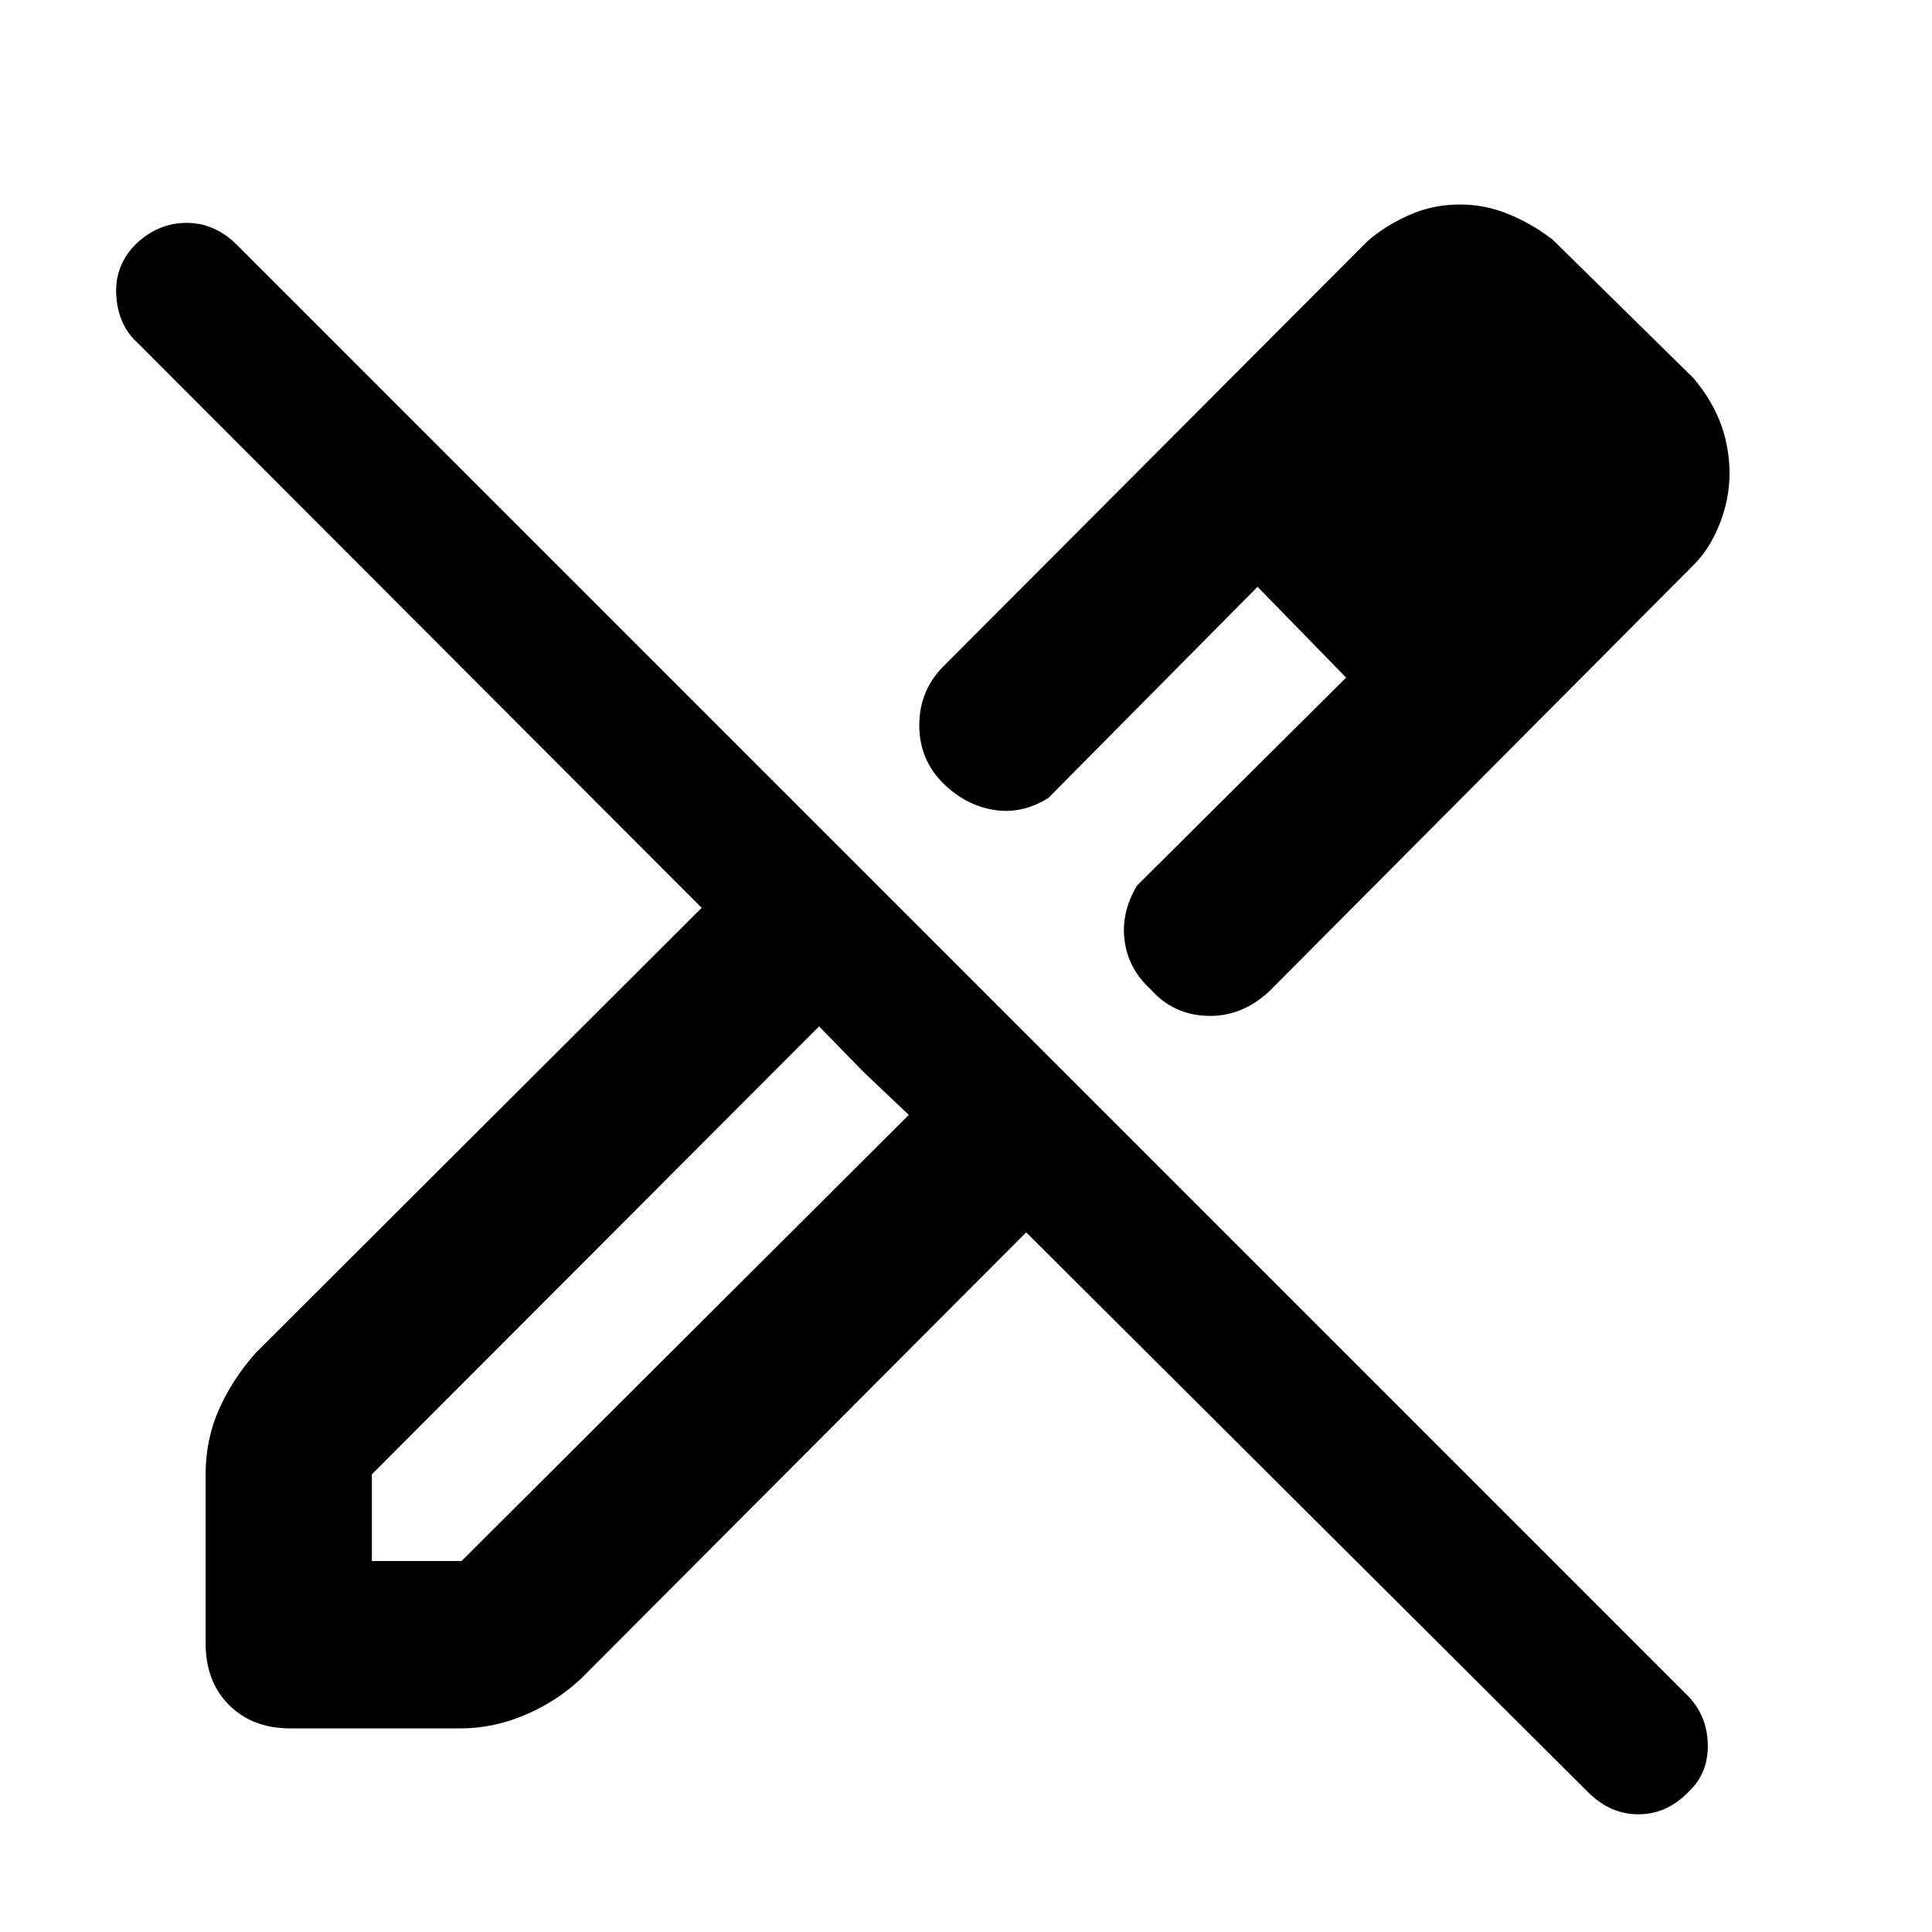 <svg xmlns="http://www.w3.org/2000/svg" height="48" viewBox="0 -960 960 960" width="48"><path d="M841.57-679.3 630.61-467.35q-13.7 12.7-30.74 12.13-17.04-.56-28.17-13.26-10.87-9.87-12.85-23.8-1.98-13.94 6.06-27.63L668.87-623.3l-44-45.13-103.96 104.95q-13.13 8.18-27.06 5.91-13.94-2.26-24.94-12.97-12.13-11.85-12.13-29.11 0-17.26 12.13-29.39l210.51-211.04q8.45-7.49 20.41-12.9t25.69-5.41q12.11 0 23.67 4.63 11.55 4.63 22.24 12.76l70.14 69q9.15 10.92 13.49 22.63 4.33 11.72 4.33 24.72 0 12.5-4.85 24.86-4.84 12.36-12.97 20.49ZM184.78-184.35h44.57L451.57-406 429-427.43 407-450 184.78-227.42v43.07ZM789.09-69.48 509.91-347.65 288.83-126q-12.17 11.47-27.95 18.15-15.79 6.68-31.97 6.68h-84.65q-18.83 0-30.46-11.63-11.63-11.63-11.63-30.74v-83.81q0-17.26 6.57-32.17 6.56-14.92 18.26-28.18l221.65-221.21L68.48-789.52q-9.87-8.87-10.72-23.87-.85-15 10.15-25.72 11-10.15 24.77-10.15 13.76 0 24.54 10.43l721.17 721.18q9.87 9.87 10.21 24.36.34 14.5-9.79 23.87-10.71 10.94-24.71 10.94-14.01 0-25.01-11Zm-19.87-656.61-41.57-42.13 41.57 42.13Zm-144.35 57.66 44 45.13-44-45.13ZM429-427.43 407-450l44.57 44L429-427.43Z"/></svg>